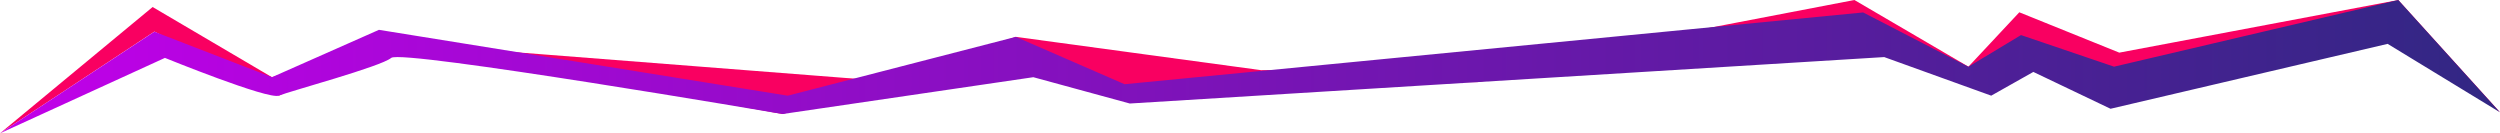 <svg xmlns="http://www.w3.org/2000/svg" xmlns:xlink="http://www.w3.org/1999/xlink" viewBox="0 0 1104.65 58.91"><defs><style>.cls-1{fill:#f90061;}.cls-2{fill:url(#Degradado_sin_nombre_3);}</style><linearGradient id="Degradado_sin_nombre_3" y1="29.46" x2="1104.65" y2="29.46" gradientUnits="userSpaceOnUse"><stop offset="0" stop-color="#c100e9"/><stop offset="1" stop-color="#312783"/></linearGradient></defs><g id="Capa_2" data-name="Capa 2"><g id="Capa_1-2" data-name="Capa 1"><polygon class="cls-1" points="0 58.91 67.44 3.1 120.16 34.11 170.54 18.61 389.15 35.66 448.84 16.28 557.27 31.01 665.89 29.46 819.38 0 869.77 29.46 892.25 5.43 936.43 23.26 1059.69 0 1104.65 49.61 1055.81 10.85 931.78 37.21 893.02 24.03 868.99 33.33 817.05 10.08 691.47 29.46 652.89 36.28 545.74 36.43 506.2 42.27 456.59 29.46 373.64 42.27 345.74 50.39 170.54 18.61 123.26 42.25 68.22 13.95 0 58.91"/><path class="cls-2" d="M0,58.91,72.87,25.58s45.73,18.61,50.39,16.67,45-12.79,49.61-16.67S345.74,50.39,345.74,50.39L456.59,34.11l42.63,11.63L832.56,25.22l47.28,17.05,18.61-10.49,34.11,16.28L1055,19.38l49.61,30.23L1059.69,0,934.11,29.46,893,15.5l-23.25,14-46.51-24L496.9,37.21,448.84,16.28l-100.78,26L167.44,13.18,120.16,34.11,68.22,14Z"/></g></g></svg>